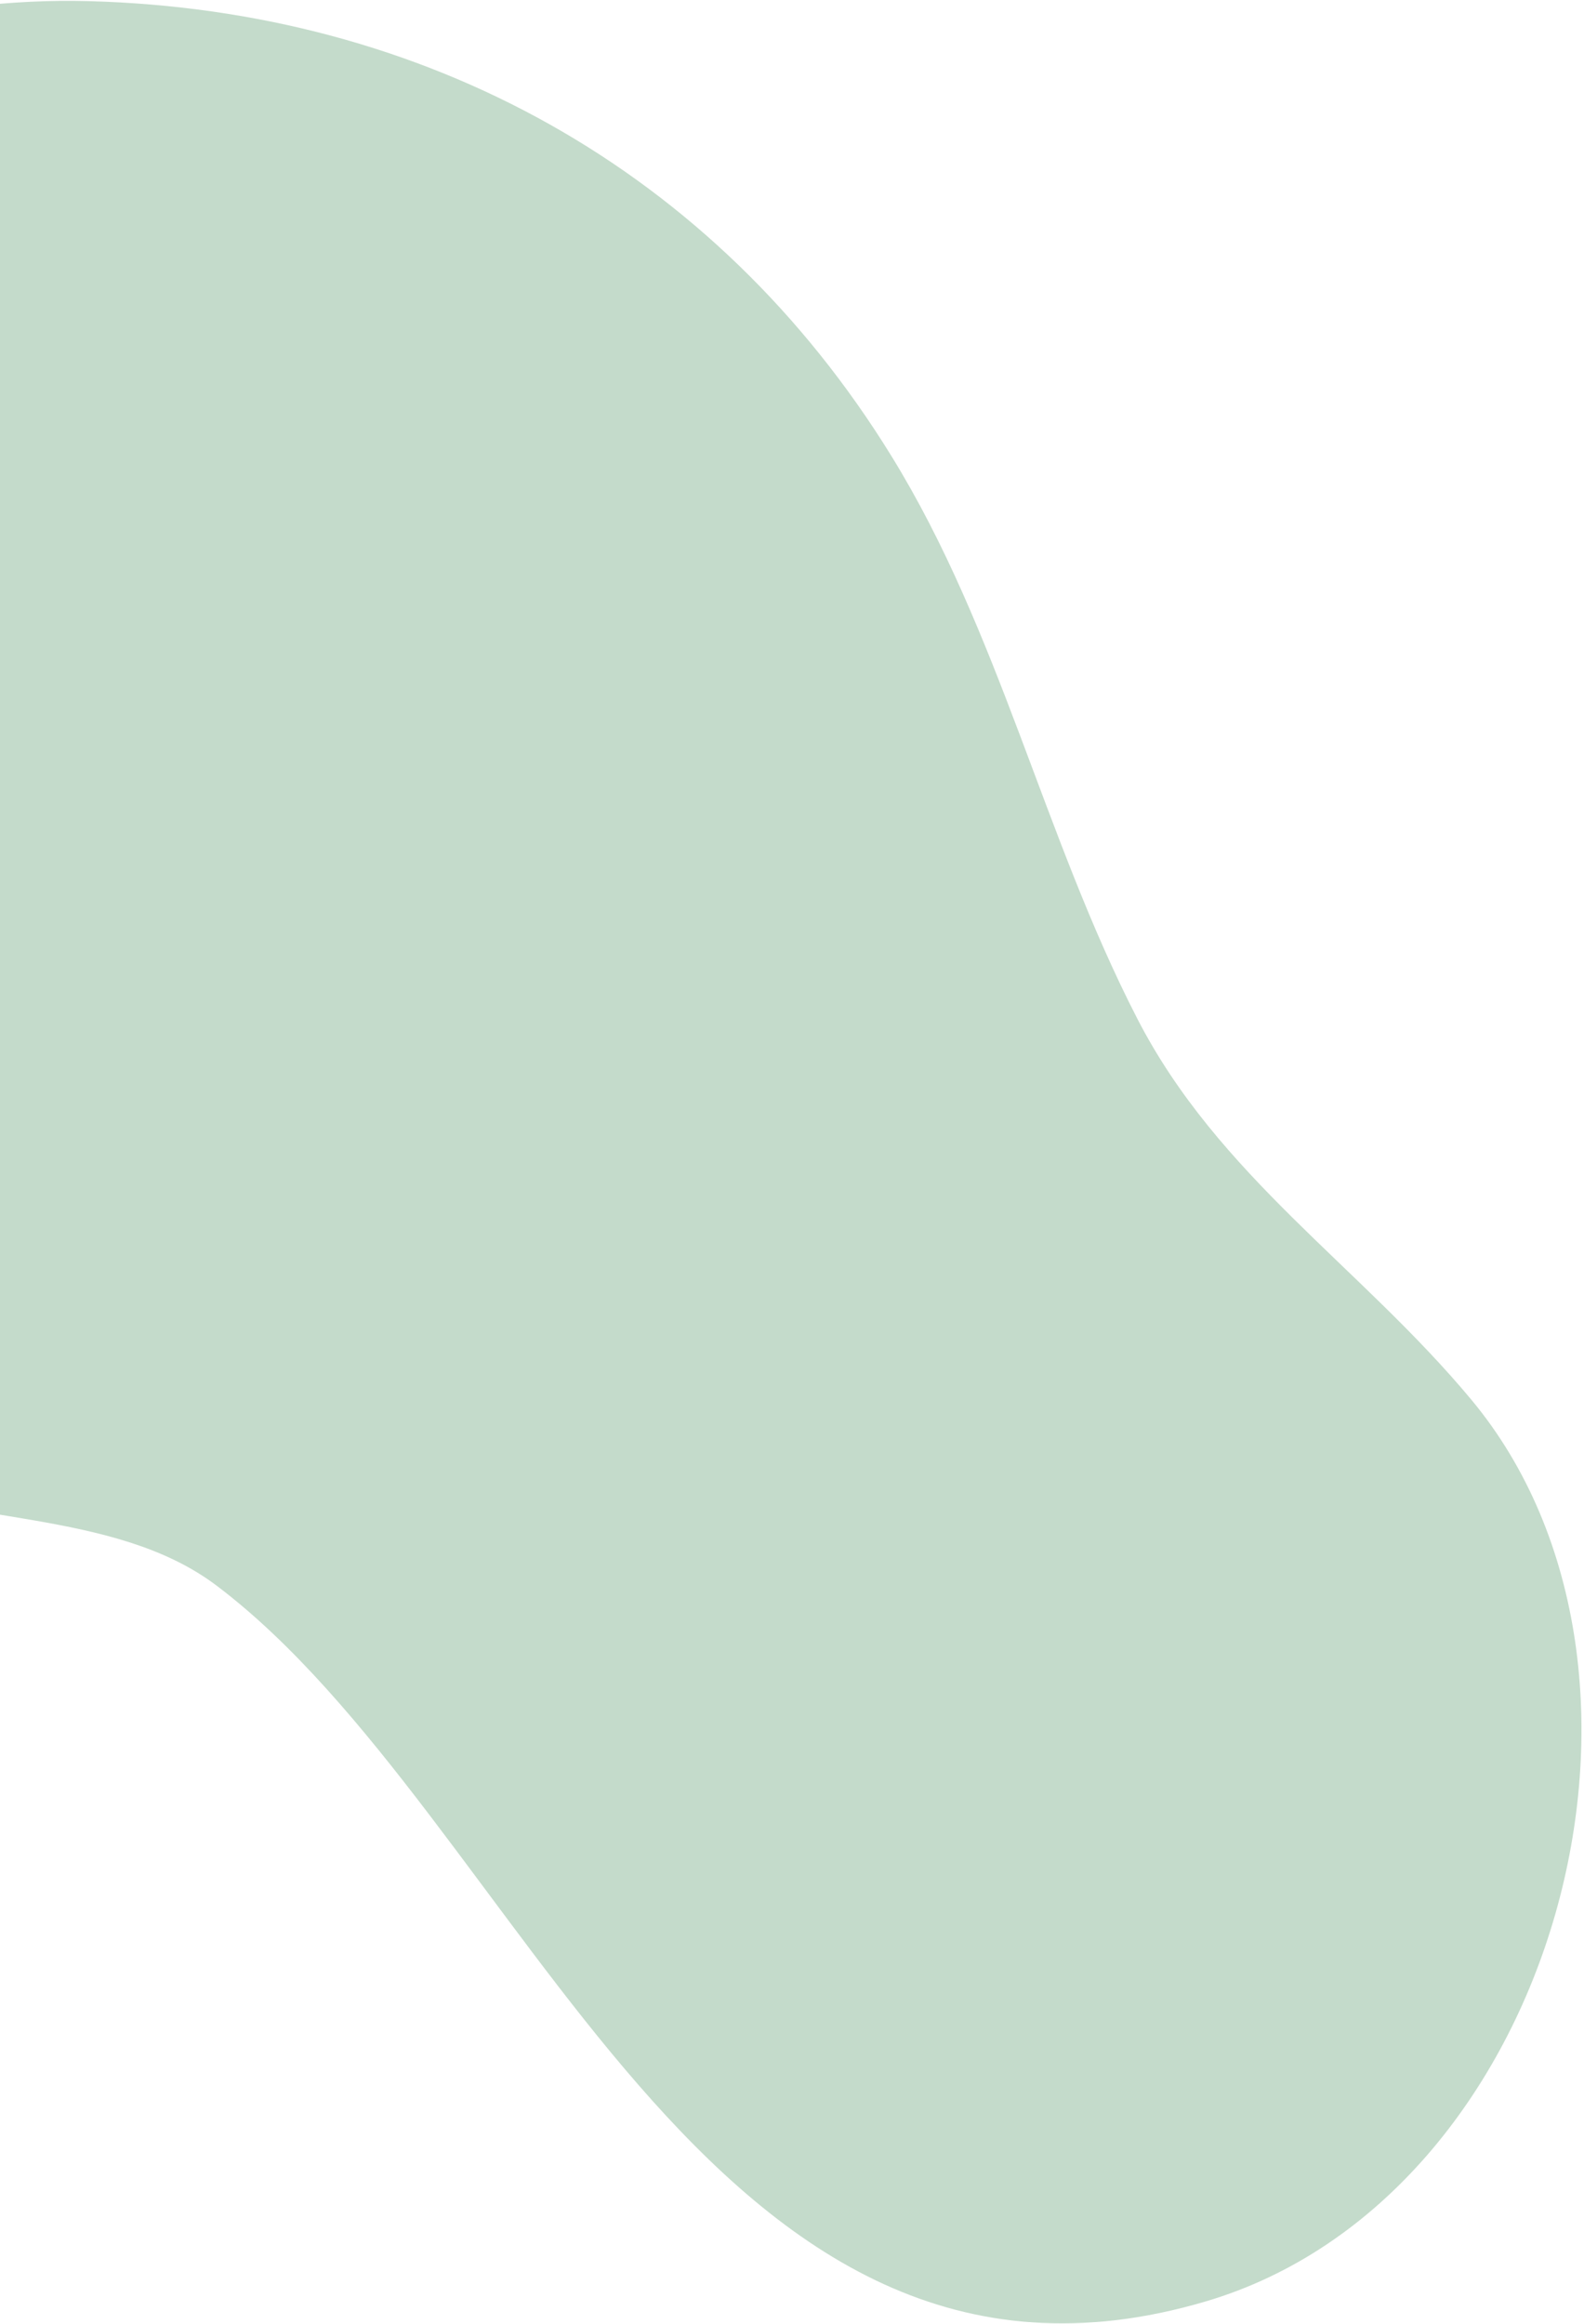 <svg width="474px" height="695px" viewBox="0 0 474 695" version="1.1" xmlns="http://www.w3.org/2000/svg" xmlns:xlink="http://www.w3.org/1999/xlink">
    <title>blob-hover-8</title>
    <g id="Desktop-Designs" stroke="none" stroke-width="1" fill="none" fill-rule="evenodd">
        <g id="blob-hover-8" transform="translate(0, -5244)" filter="url(#filter-1)">
            <g transform="translate(155.5, 5583) rotate(45) translate(-155.5, -5583) translate(-253, 5353)">
                <path d="M6.864,203.891 C18.5,157.504 44.173,113.595 77.93,81.638 C150.882,12.547 245.808,-15.163 343.845,8.056 C403.961,22.291 456.434,56.285 514.859,75.012 C565.298,91.186 614.562,80.239 666.153,84.927 C772.176,94.598 852.869,235.799 800.715,331.765 C726.366,468.548 553.246,373.858 439.947,389.762 C401.781,395.113 372.164,432.223 336.594,446.434 C246.592,482.342 106.053,443.145 43.12,373.735 C3.27925666e-13,326.144 -7.981,262.993 6.864,203.891 Z" id="Path" fill="#C4DBCB" fill-rule="nonzero"></path>
            </g>
        </g>
    </g>
</svg>